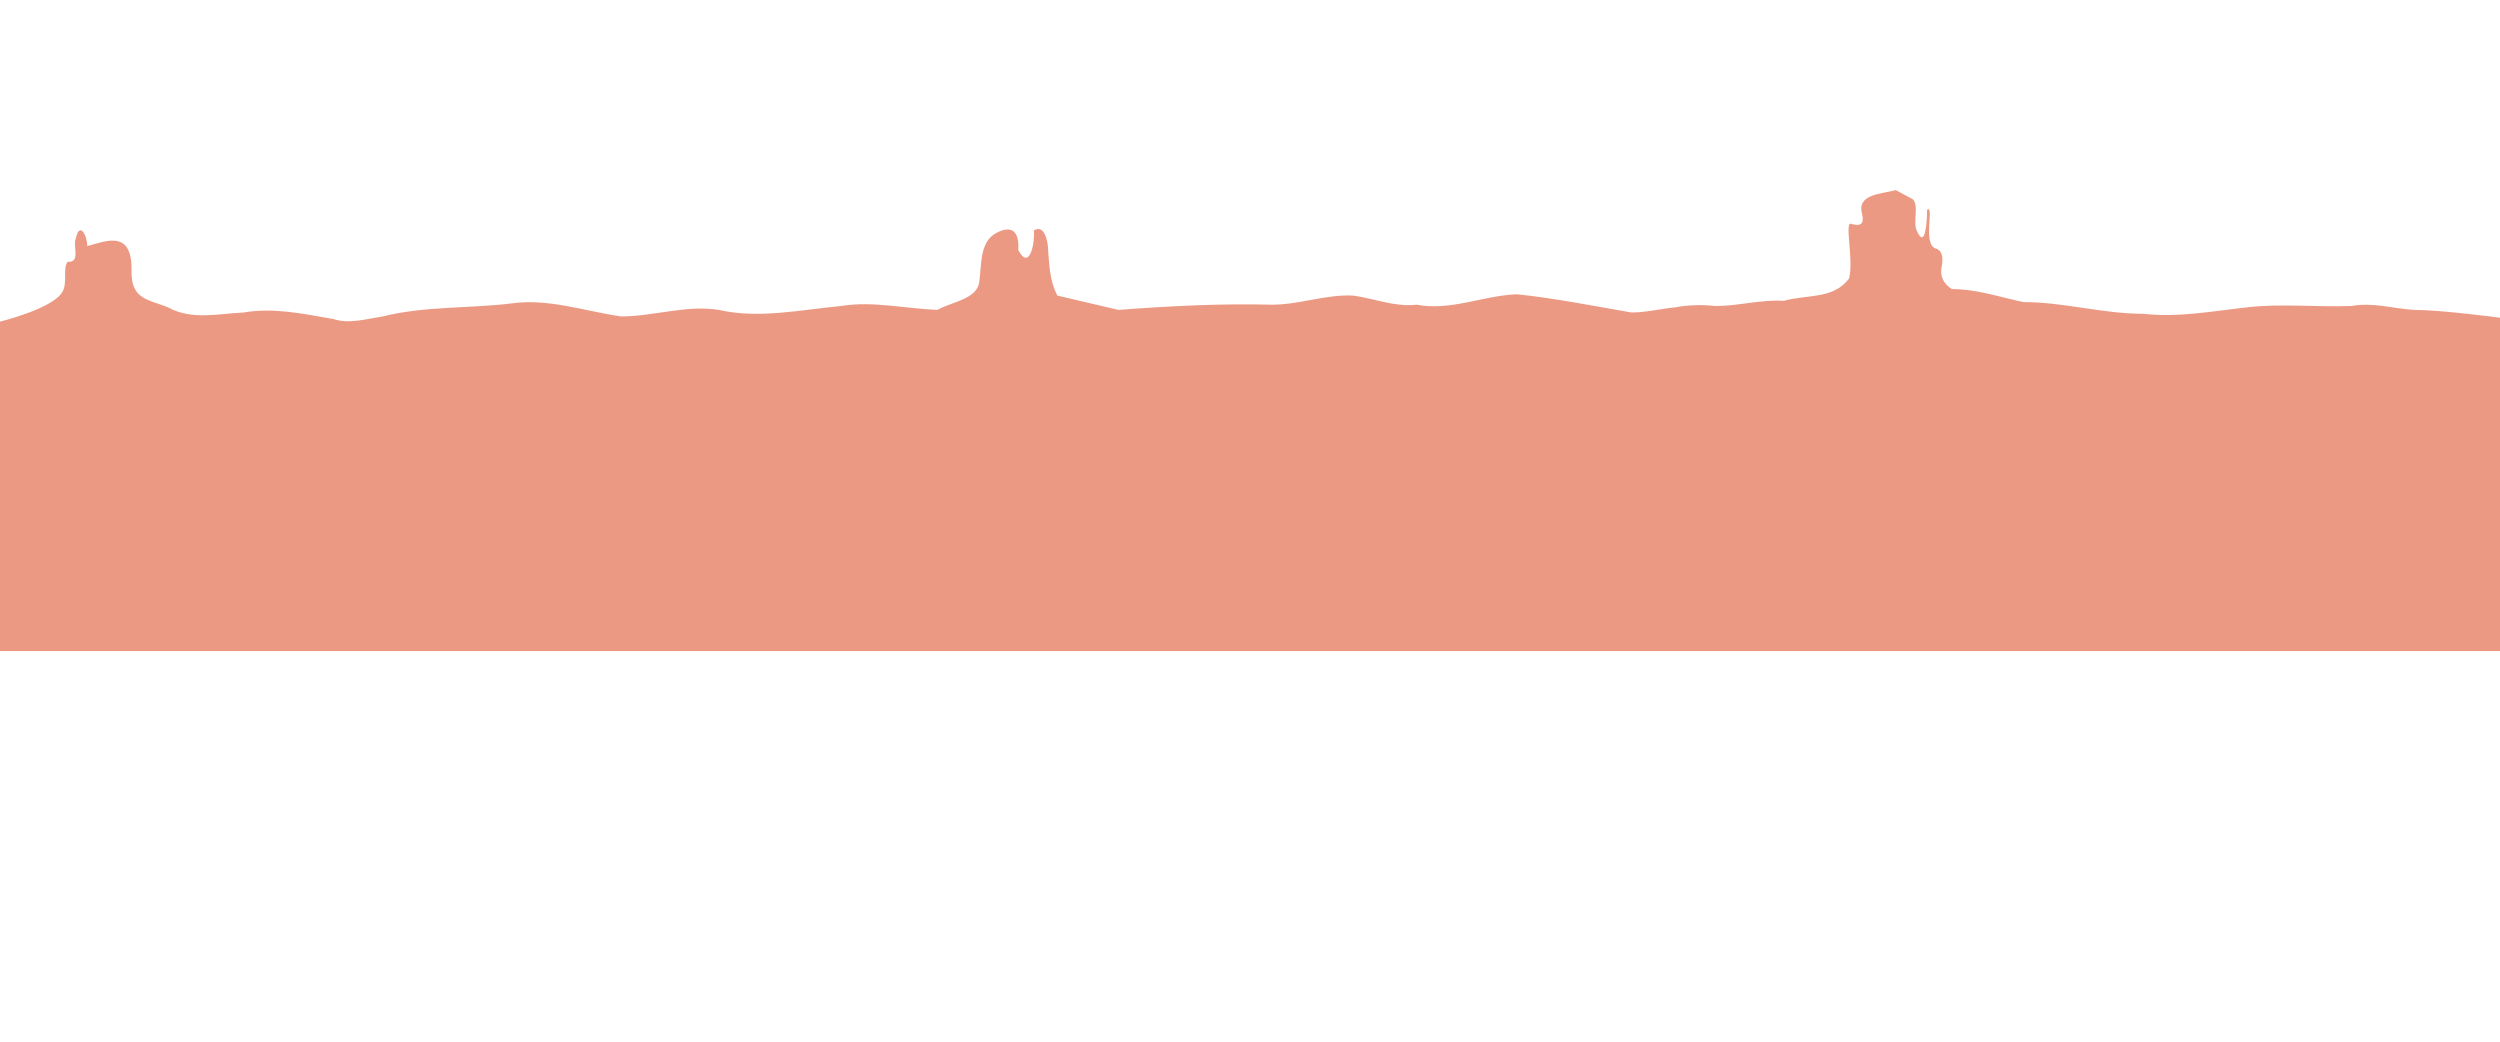 <svg class="desert_sand" xmlns="http://www.w3.org/2000/svg" preserveAspectRatio="none" viewBox="0 0 1920 800">
    <path fill="#ec9983" d="M1456 146c-11 3-30 3-26 18 2 8-1 10-8 8-6-3 2 28-2 42-12 16-32 12-50 17-18-1-35 4-52 4-10-1-21-1-31 1-11 1-23 4-34 4-29-5-59-11-88-14-26 1-51 13-77 8-17 2-33-5-49-7-21-1-41 7-62 7-39-1-79 1-118 4l-47-11c-6-12-6-23-7-34 0-8-3-21-11-16 1 8-3 32-12 15 1-13-4-20-17-13s-11 25-13 38-22 15-32 21c-25-1-50-7-74-3-32 3-63 10-94 3-25-4-50 5-75 5-28-4-56-14-84-10-33 4-67 2-99 10-13 2-26 6-38 2-23-4-46-9-69-5-20 1-40 6-58-4-15-6-28-6-28-27 1-33-19-24-34-20 0-8-6-20-9-5-2 5 4 18-6 17-4 5 0 16-4 23-7 13-48 23-48 23v253h1920V244s-45-6-66-6c-16-1-32-6-48-3-27 1-54-2-80 1-27 3-53 8-80 5-31 0-61-9-92-9-19-4-36-10-55-10-6-4-9-9-8-16 1-5 2-13-4-15-11-3-1-34-7-30 0 7-1 32-8 16-3-7 2-19-3-24l-13-7z" display="inline"/>
    <path fill="url(#desert_linearGradient-welcomeSand)" d="M1920 260H0v540s257-56 388-60c170-5 339 65 510 50 125-12 270-86 364-103 183-33 306 16 406 23 206 15 252-43 252-43z"/>
</svg>